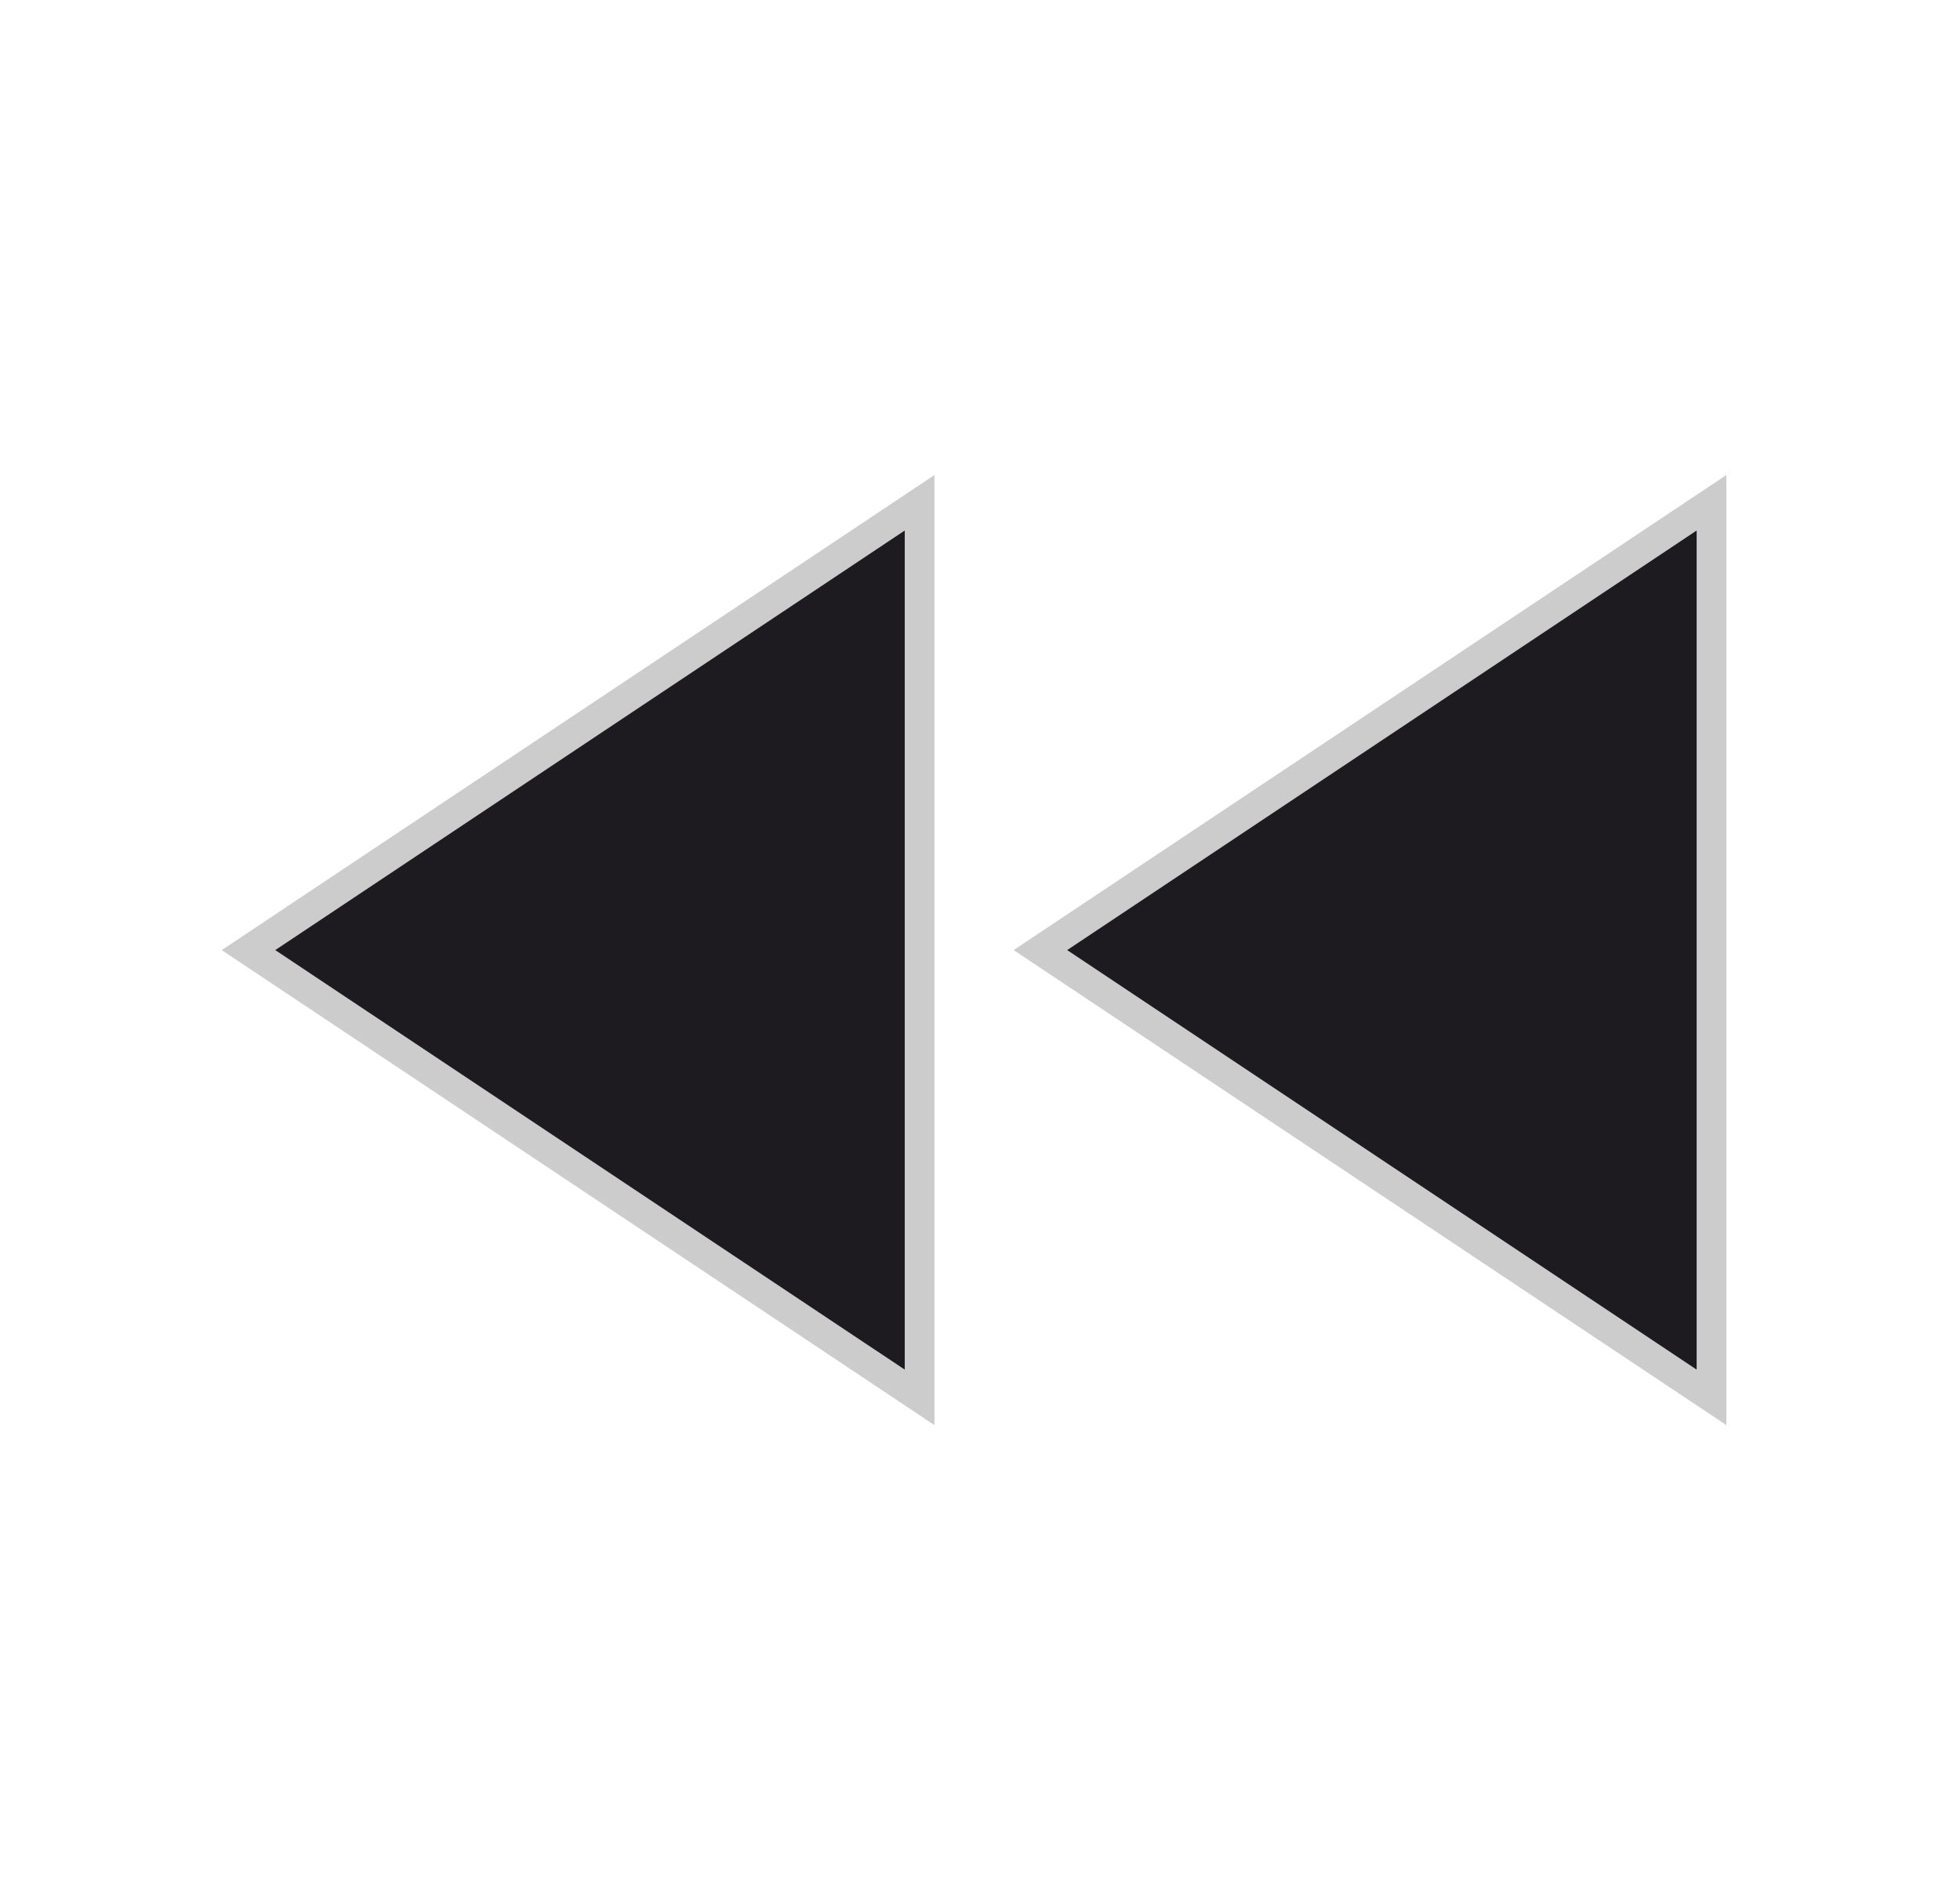 <svg width="33" height="32" viewBox="0 0 33 32" fill="none" xmlns="http://www.w3.org/2000/svg">
<path d="M15.483 23.532L4.184 16L15.483 8.467V23.532ZM28.816 23.532L17.517 16L28.816 8.467V23.532Z" fill="#1D1B20" stroke="#CCCCCC" stroke-width="0.5"/>
</svg>
